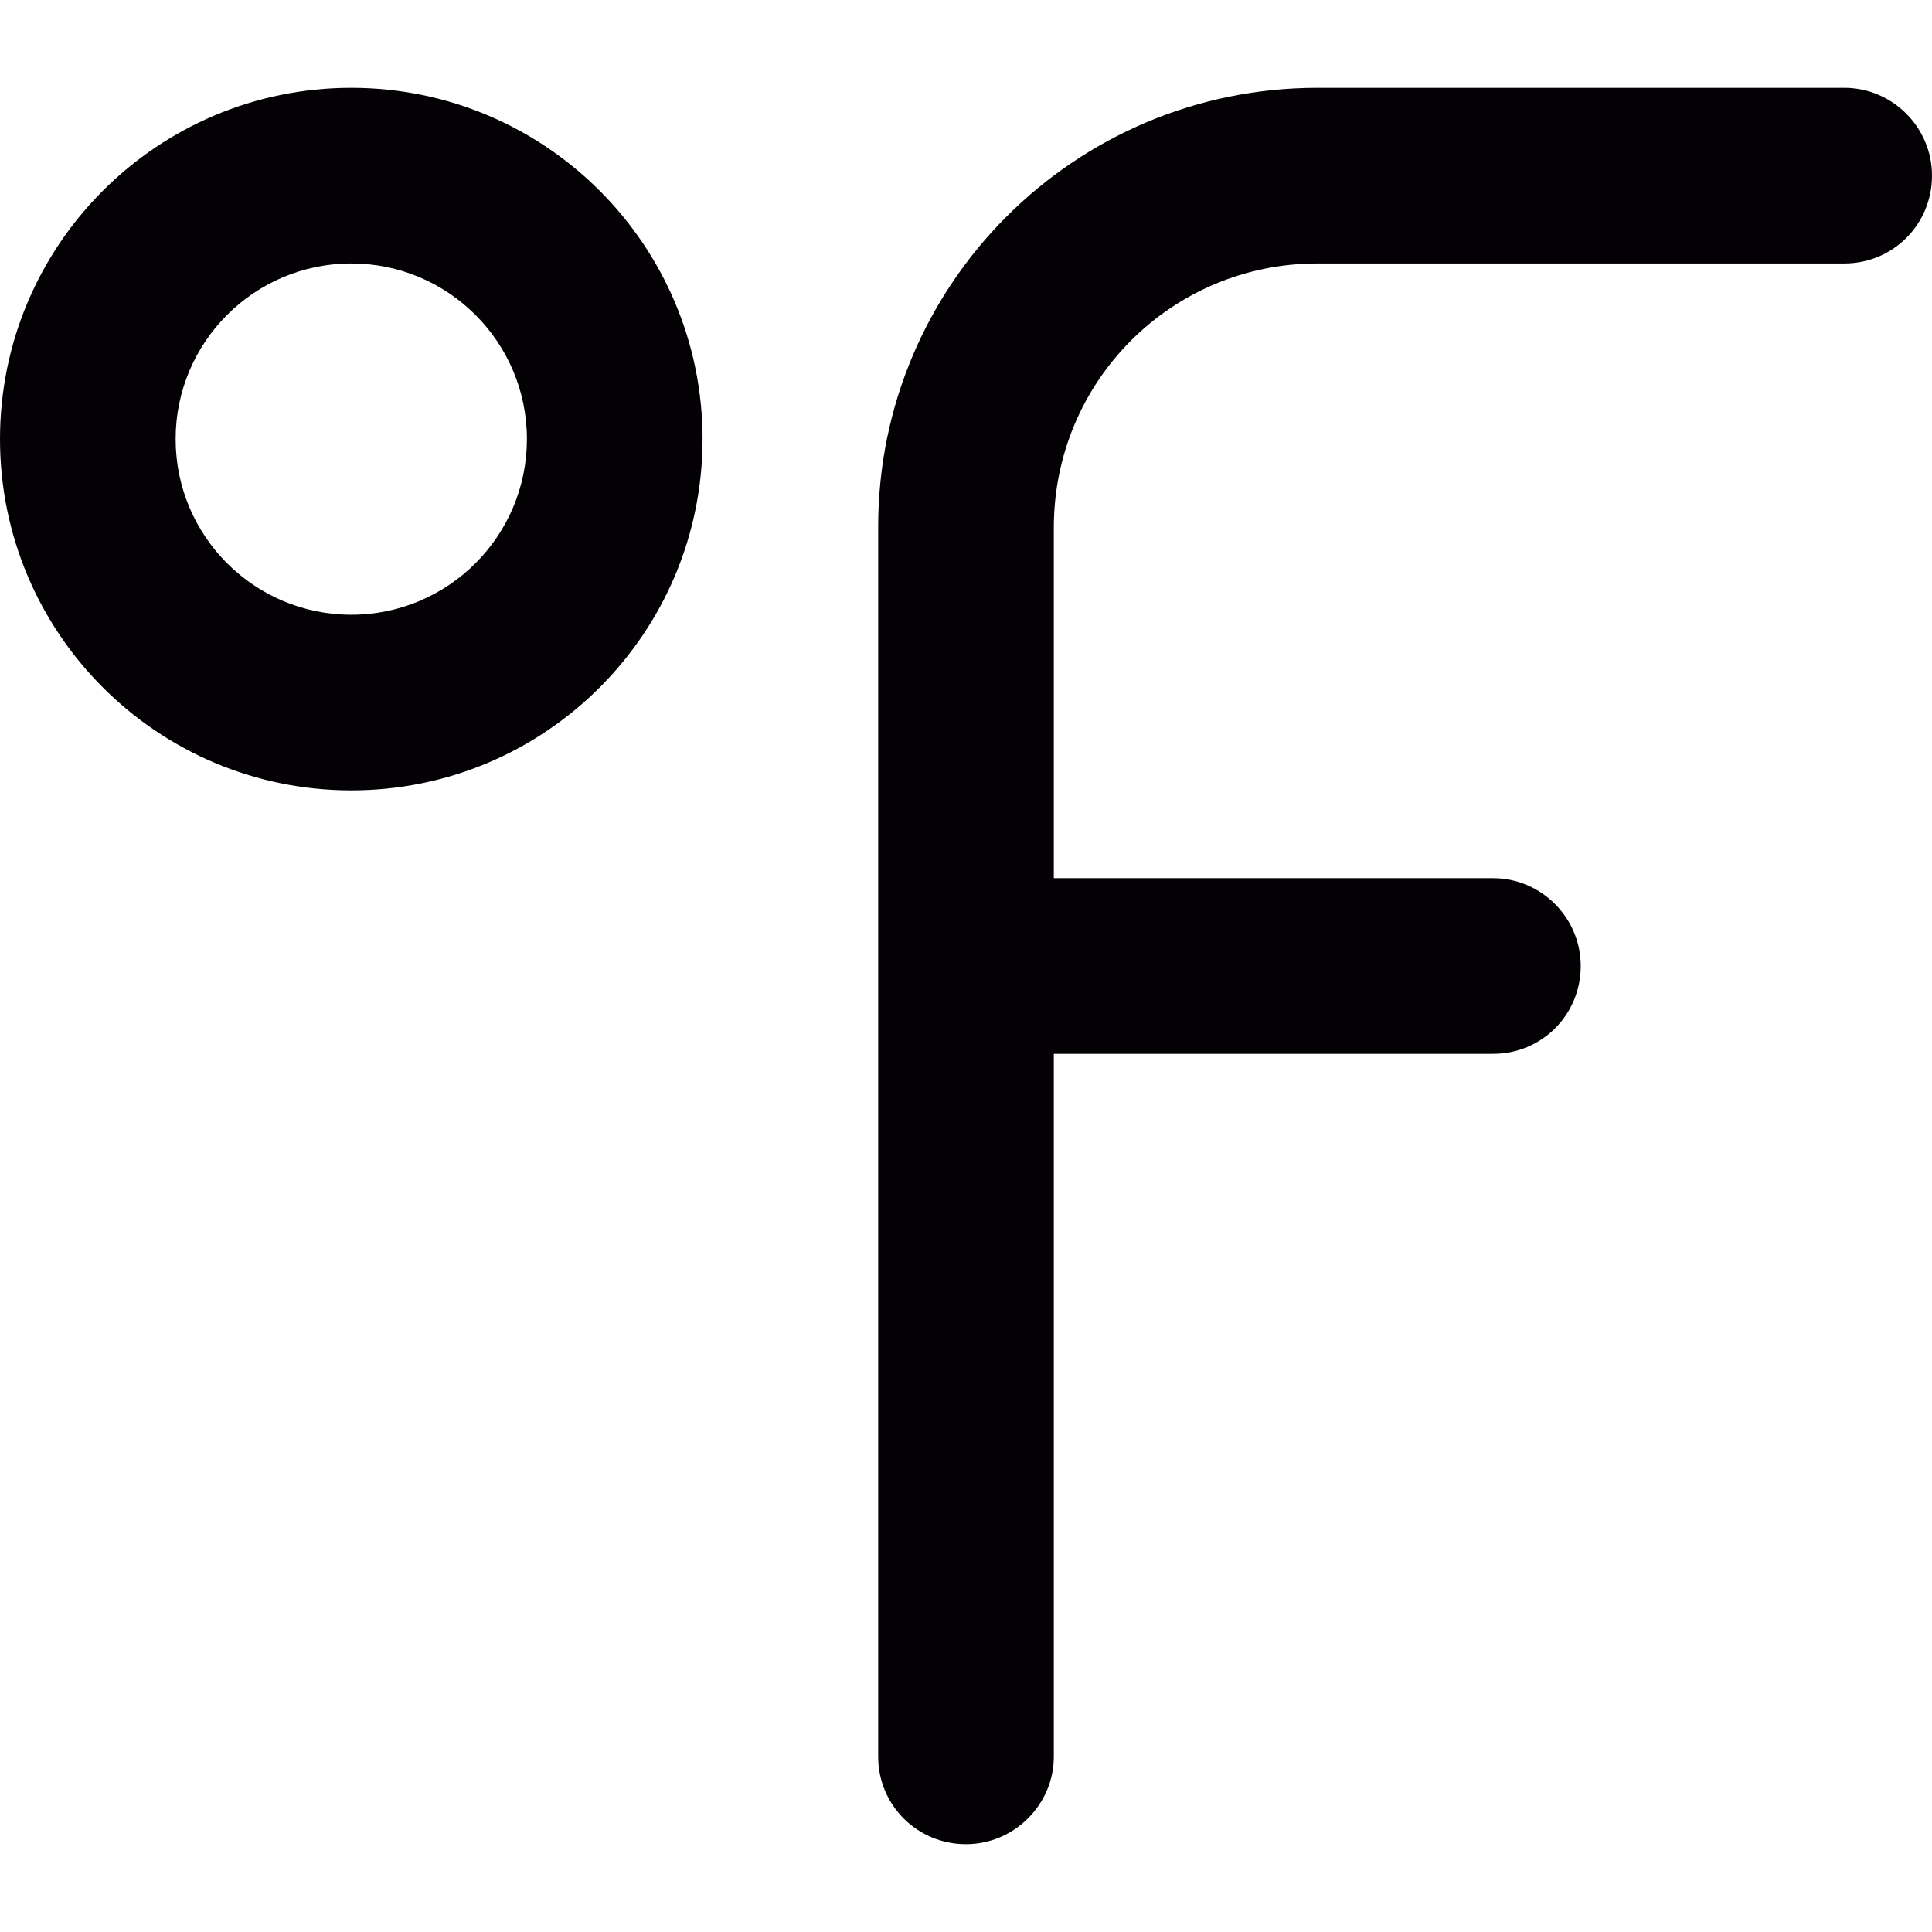 <?xml version="1.0" encoding="iso-8859-1"?>
<!-- Generator: Adobe Illustrator 18.1.1, SVG Export Plug-In . SVG Version: 6.00 Build 0)  -->
<svg version="1.1" id="Capa_1" xmlns="http://www.w3.org/2000/svg" xmlns:xlink="http://www.w3.org/1999/xlink" x="0px" y="0px"
	 viewBox="0 0 22 22" style="enable-background:new 0 0 22 22;" xml:space="preserve">
<g>
	<g>
		<path style="fill:#030104;" d="M4,1C1.791,1,0,2.791,0,5s1.791,4,4,4s4-1.791,4-4S6.209,1,4,1z M4,7C2.896,7,2,6.104,2,5
			s0.896-2,2-2s2,0.896,2,2S5.104,7,4,7z"/>
		<path style="fill:#030104;" d="M21.003,1H16h-0.998h-0.005C12.236,1.003,10,3.238,10,5.995v4.588V11v0.995V16v4.005
			C10,20.555,10.444,21,11,21c0.553,0,1-0.456,1-0.995V15.99V12h5.003C17.555,12,18,11.557,18,11c0-0.553-0.453-1-0.997-1H12V6.01
			C12,4.337,13.344,3,15.002,3H16h5.003C21.555,3,22,2.556,22,2C22,1.447,21.547,1,21.003,1z"/>
	</g>
</g>
<g>
</g>
<g>
</g>
<g>
</g>
<g>
</g>
<g>
</g>
<g>
</g>
<g>
</g>
<g>
</g>
<g>
</g>
<g>
</g>
<g>
</g>
<g>
</g>
<g>
</g>
<g>
</g>
<g>
</g>
</svg>
